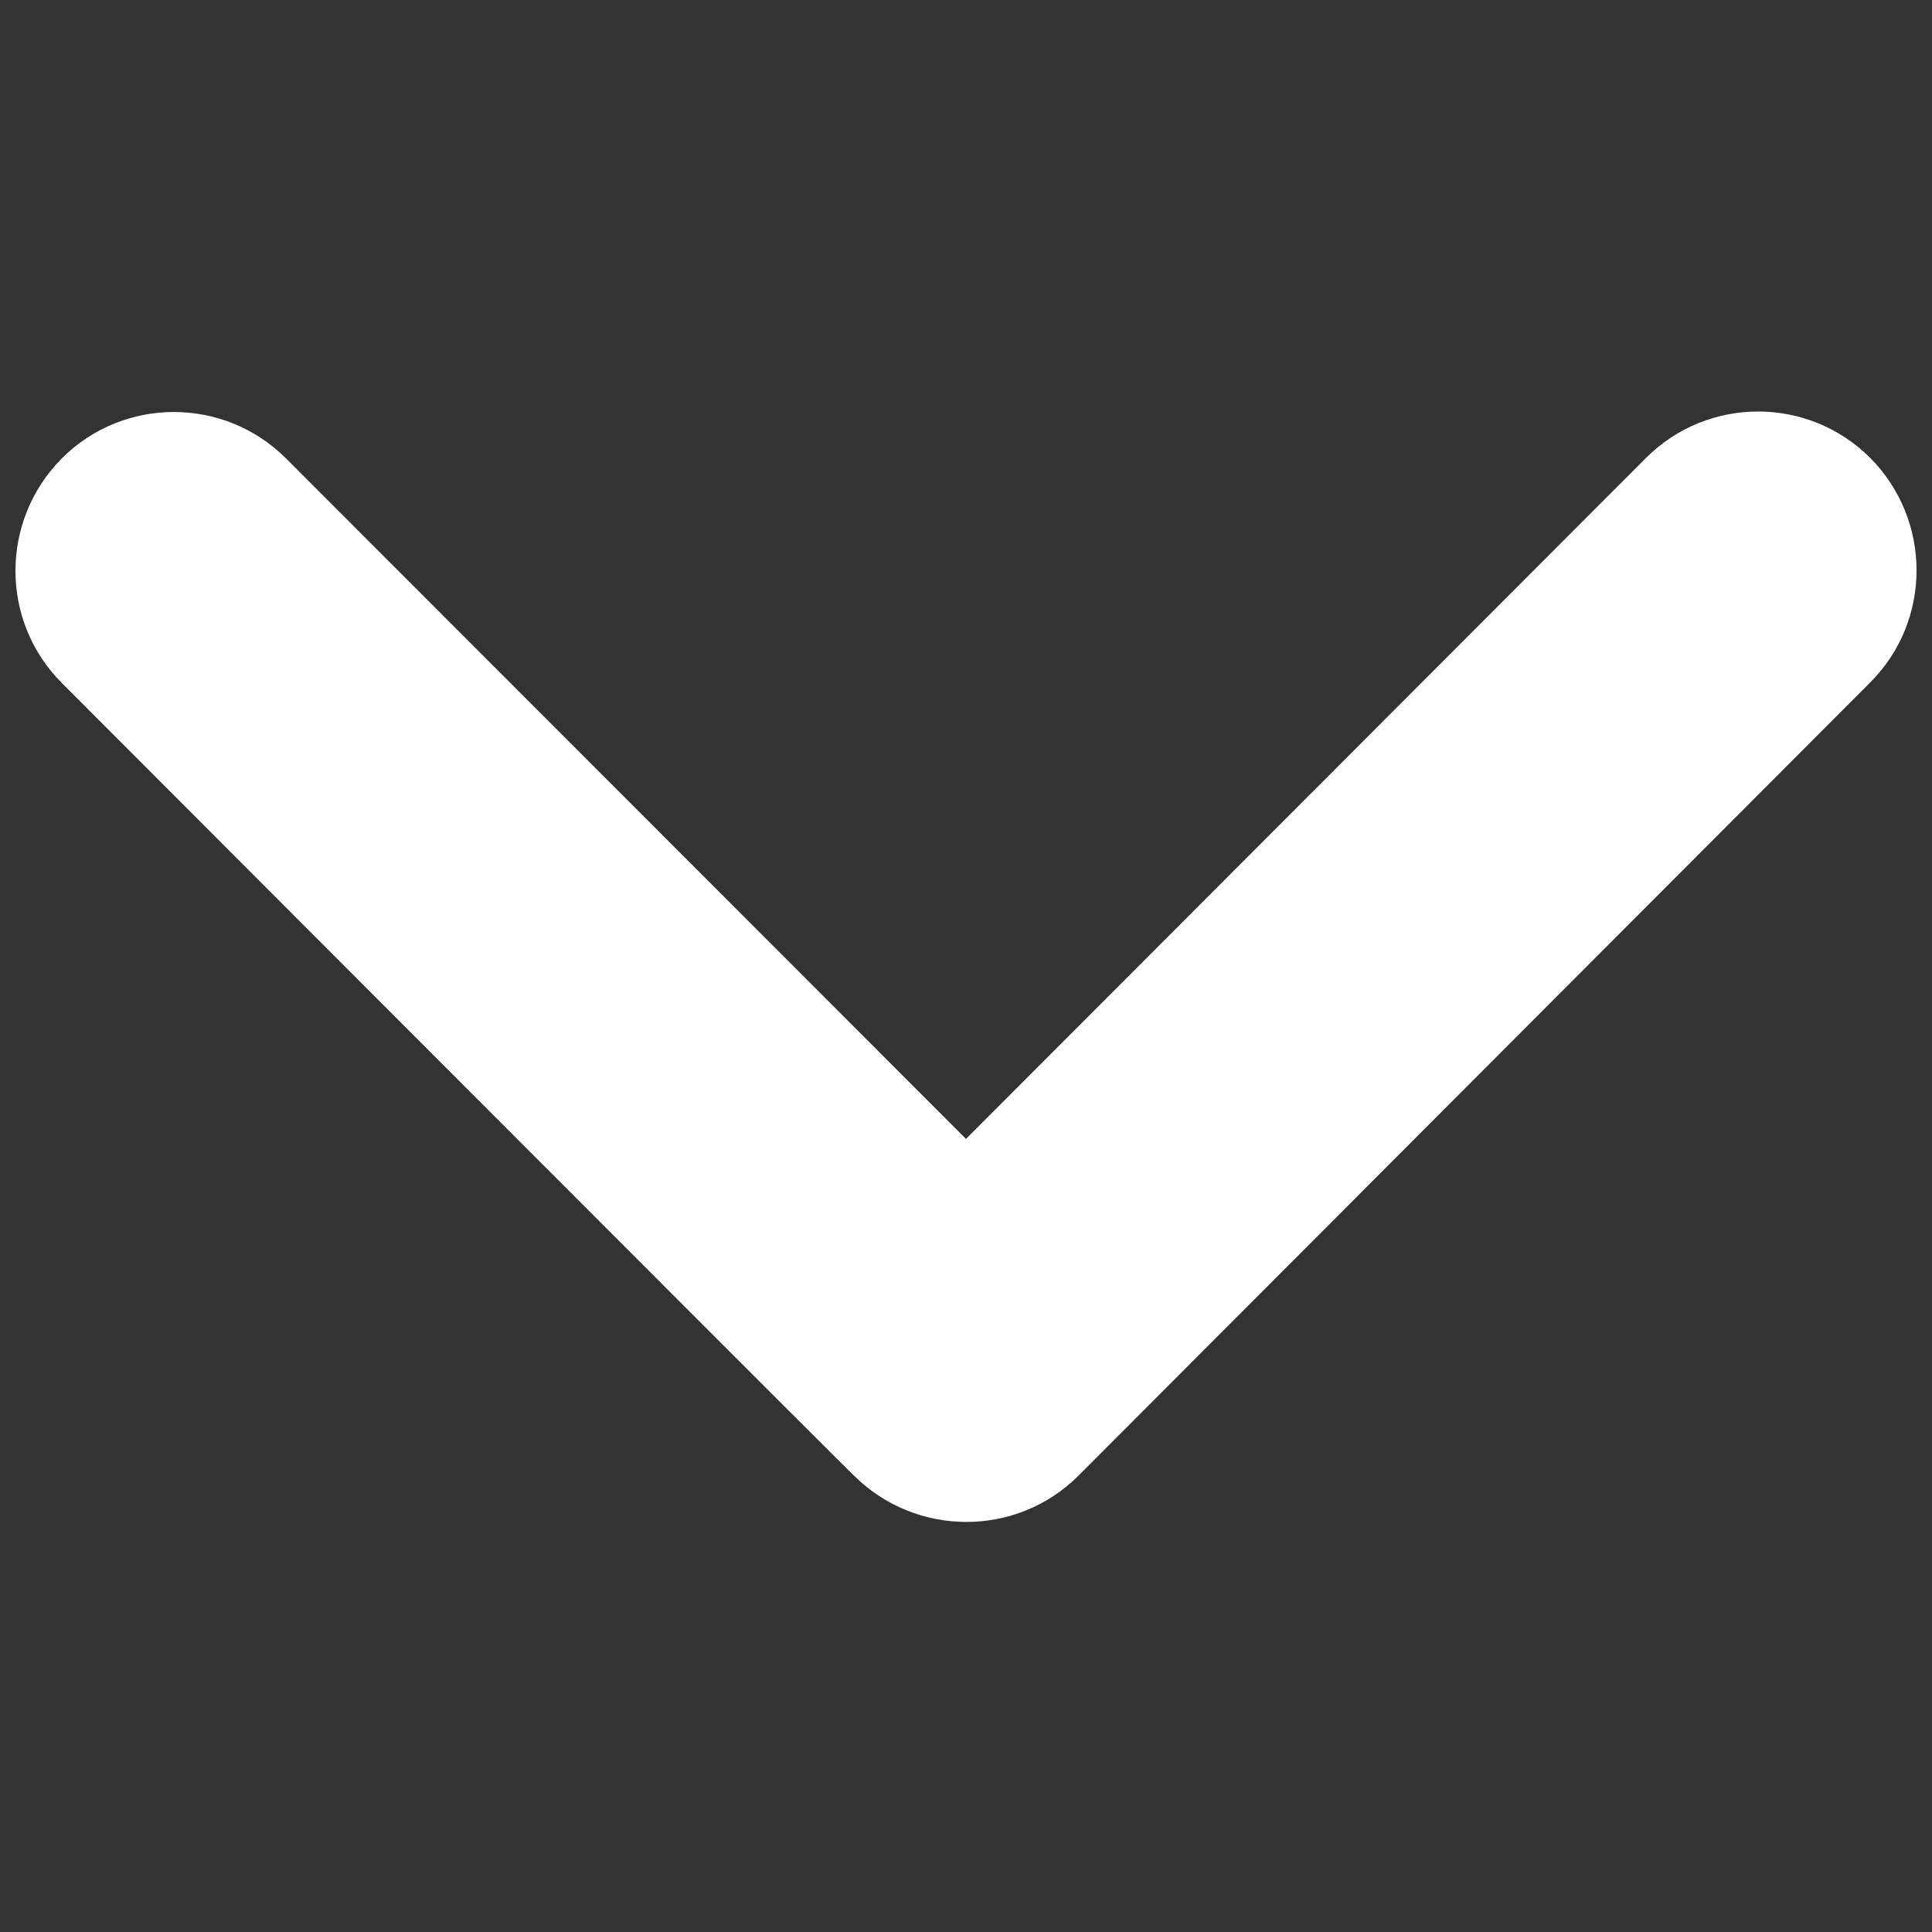 <svg version="1.2" xmlns="http://www.w3.org/2000/svg" viewBox="0 0 400 400" width="400" height="400">
	<rect x="0" y="0" width="400" height="400" fill="#333333" stroke="none"/>
	<title>New Project</title>
	<style>
		.s0 { fill: #ffffff } 
	</style>
	<path id="Shape 3" class="s0" d="m176.8 305.5c12.9 12.8 33.7 12.8 46.5 0l163.9-164.2c12.8-12.8 12.8-33.6 0-46.5-12.8-12.8-33.6-12.8-46.4 0l-140.8 141-140.8-140.9c-12.8-12.8-33.6-12.8-46.4 0-12.8 12.9-12.8 33.7 0 46.5 0 0 163.9 164.2 164 164.1z"/>
</svg>